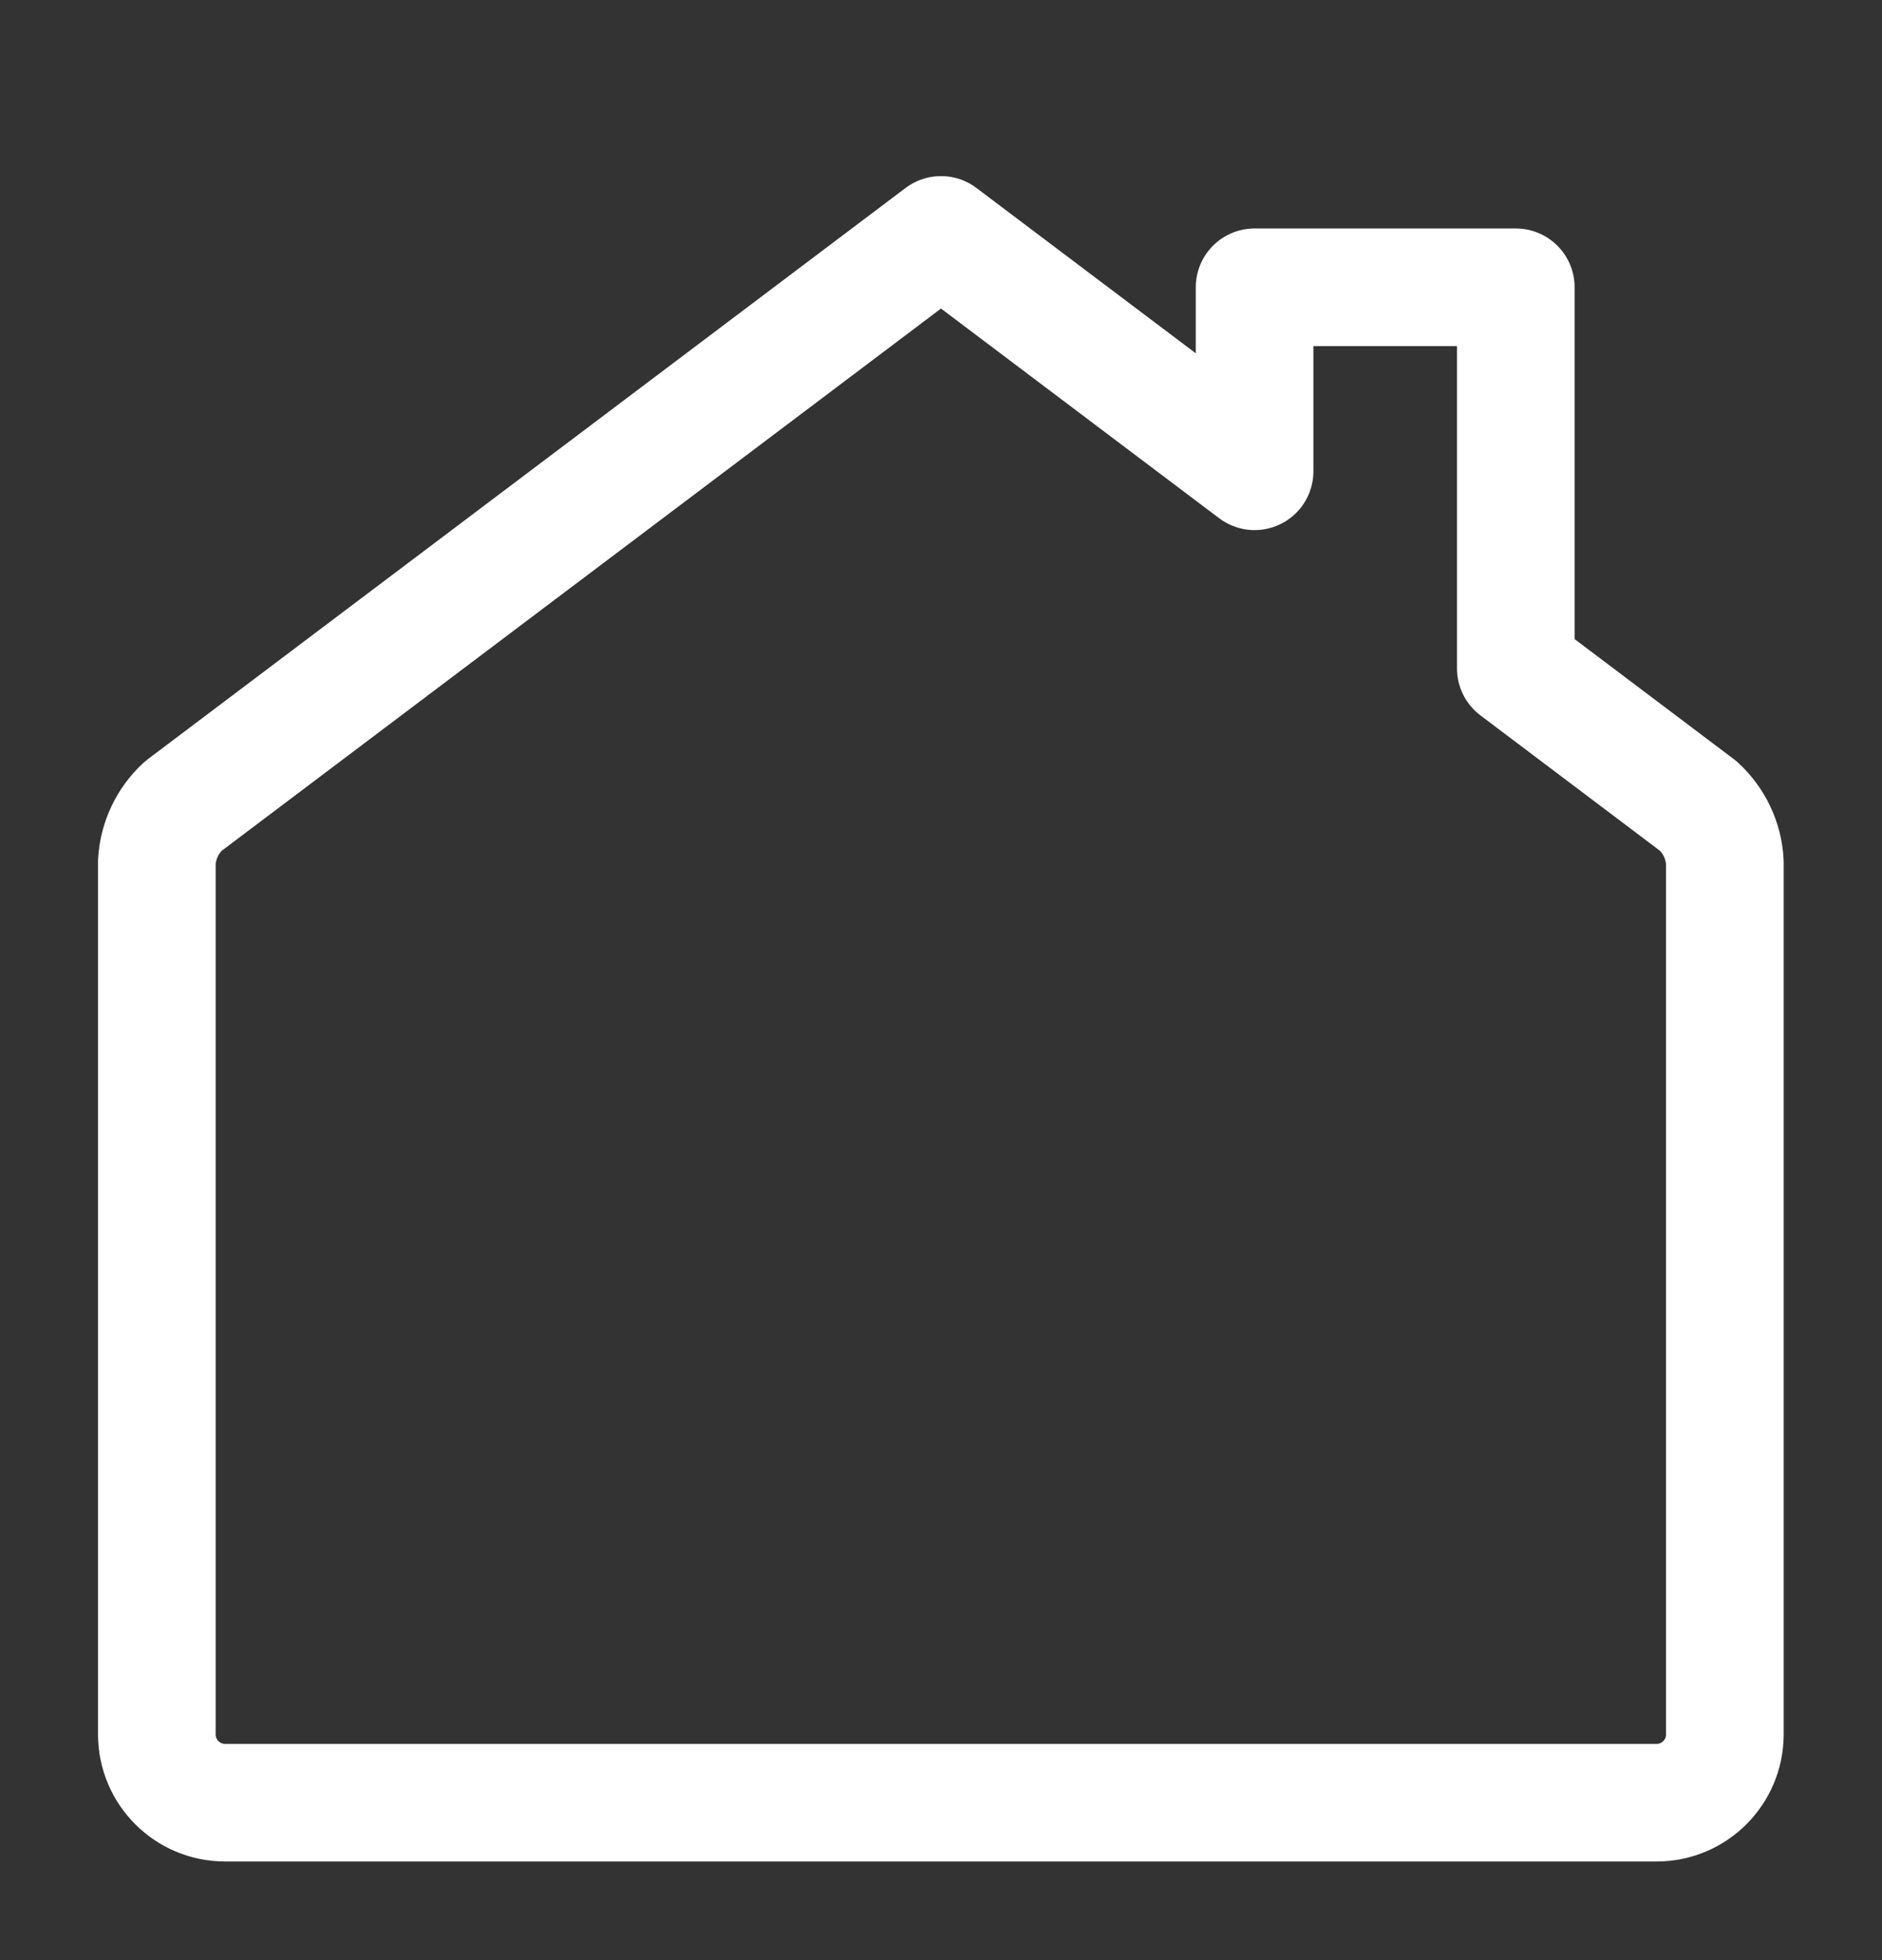 <svg width="24" height="25" viewBox="0 0 24 25" fill="none" xmlns="http://www.w3.org/2000/svg">
<rect x="0" y="0" width="24" height="25" fill="#333333" stroke="none"/>
<path fill-rule="evenodd" clip-rule="evenodd" d="M21.661 10.283L19.33 8.525V3.664H15.999V6.011L12 2.996L2.335 10.283C2.136 10.467 2.016 10.722 2 10.993V22.122C2.001 22.602 2.389 22.991 2.869 22.992H21.127C21.607 22.991 21.995 22.602 21.996 22.122V10.994C21.981 10.723 21.86 10.468 21.661 10.283Z" stroke="white" stroke-width="1.5" stroke-linecap="round" stroke-linejoin="round"/>
</svg>
